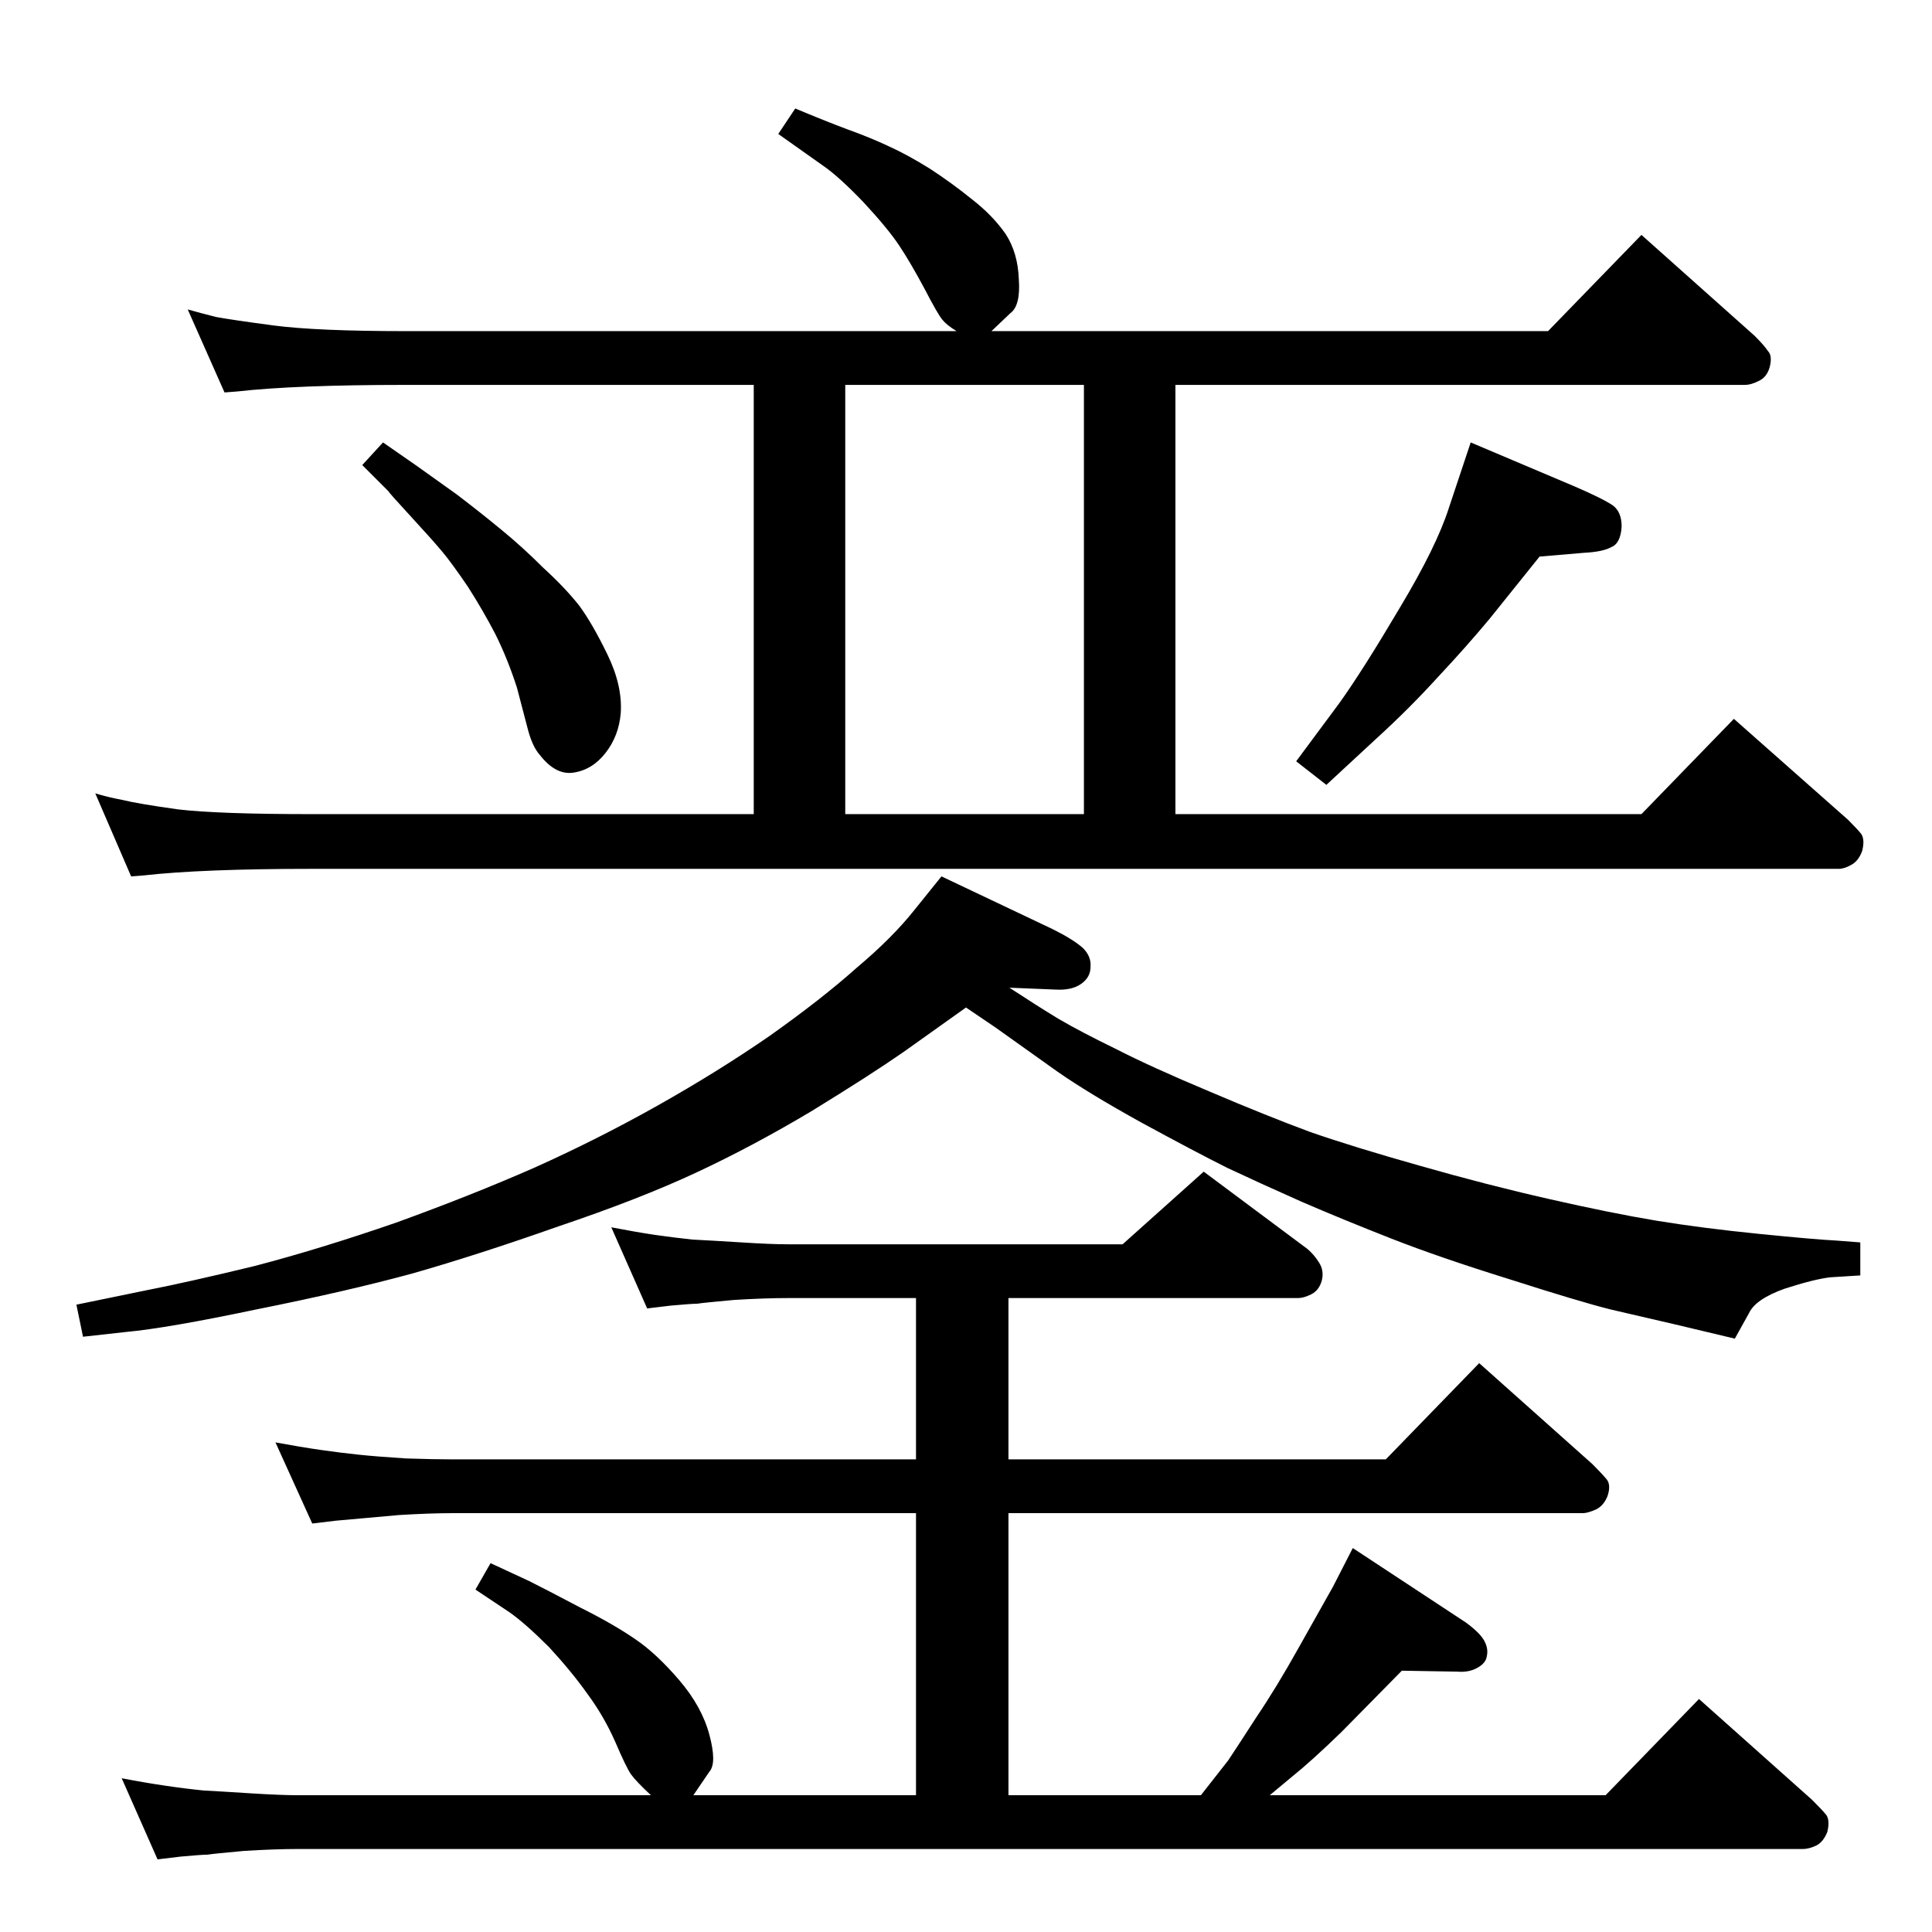 <?xml version="1.0" standalone="no"?>
<!DOCTYPE svg PUBLIC "-//W3C//DTD SVG 1.1//EN" "http://www.w3.org/Graphics/SVG/1.1/DTD/svg11.dtd" >
<svg xmlns="http://www.w3.org/2000/svg" xmlns:xlink="http://www.w3.org/1999/xlink" version="1.1" viewBox="0 0 2048 2048">
  <g transform="matrix(1 0 0 -1 0 2048)">
   <path fill="currentColor"
d="M1014 1697q-10 6 -15 12t-19 33q-15 28 -27 46t-38 46q-26 27 -42 38l-48 34l18 27q31 -13 55 -22q25 -9 44 -18q20 -9 44 -24q23 -15 44 -32q22 -17 36 -37q13 -20 14 -48q2 -28 -9 -36l-20 -19h590l99 102l120 -107q10 -10 14 -16q5 -5 2 -17q-3 -11 -12 -15
q-8 -4 -14 -4h-604v-455h494l98 101l121 -107q10 -10 14 -15q4 -6 1 -18q-4 -11 -12 -15q-7 -4 -13 -4h-1618q-117 0 -179 -7l-13 -1l-38 88q13 -4 29 -7q16 -4 59 -10q43 -5 142 -5h468v455h-369q-117 0 -179 -7l-13 -1l-39 88q14 -4 30 -8q16 -3 61 -9q46 -6 140 -6h584z
M896 1185h253v455h-253v-455zM1559 1579l111 -47q30 -13 40 -20q9 -7 9 -22q-1 -18 -11 -22q-9 -5 -29 -6l-47 -4l-53 -66q-25 -30 -55 -62q-30 -33 -64 -64l-54 -50l-32 25l46 62q25 35 64 101q39 65 52 106zM406 1579l36 -25l42 -30q25 -19 48 -38q22 -18 44 -40
q23 -21 38 -40q14 -19 30 -52t14 -62q-2 -24 -16 -42t-34 -21q-19 -3 -36 19q-8 9 -13 29l-11 42q-10 31 -23 57q-13 25 -29 50q-17 25 -27 37t-33 37q-24 26 -24 27l-28 28zM998 1119l118 -56q22 -11 32 -20q9 -9 8 -20q0 -11 -10 -18t-27 -6l-49 2q29 -19 52 -33
q24 -14 61 -32q37 -19 99 -45q61 -26 107 -43q46 -16 117 -36q70 -20 136 -35t114 -23q49 -8 109 -14t81 -7l26 -2v-35q-15 -1 -32 -2q-17 -2 -48 -12q-31 -11 -38 -26l-15 -27l-63 15l-69 16q-32 8 -107 32q-74 23 -125 43t-95 39q-45 20 -79 36q-34 17 -91 48
q-56 31 -89 54l-66 47l-31 21l-66 -47q-36 -25 -98 -63q-62 -37 -122 -65t-146 -57q-85 -30 -155 -50q-70 -19 -165 -38q-95 -20 -139 -24l-45 -5l-7 34l73 15q46 9 116 26q69 18 150 46q80 29 146 58q67 30 131 66t119 74q55 39 92 72q38 32 61 61zM735 145h236v299h-491
q-24 0 -57 -2q-33 -3 -39 -3.5t-28 -2.5l-25 -3l-39 86q27 -5 48 -8t40 -5t50 -4q31 -1 50 -1h491v171h-136q-24 0 -57 -2q-33 -3 -39 -4q-6 0 -28 -2l-25 -3l-38 86q26 -5 46 -8q21 -3 40 -5q20 -1 52 -3q31 -2 49 -2h355l86 77l110 -82q7 -6 12 -14q6 -9 3 -20
q-3 -10 -11 -14t-14 -4h-307v-171h400l99 102l120 -107q10 -10 15 -16t1 -18q-4 -10 -12 -14q-9 -4 -14 -4h-609v-299h204l29 37q10 15 30 46q21 31 45 74l36 64l21 41l120 -79q15 -11 19.5 -19.5t2.5 -16.5q-1 -7 -10 -12t-21 -4l-59 1l-64 -65q-32 -31 -52 -47l-24 -20
h356l99 102l120 -107q11 -11 15 -16q4 -6 1 -18q-4 -10 -11 -14q-8 -4 -15 -4h-1595q-24 0 -57 -2q-33 -3 -39 -4q-6 0 -28 -2l-25 -3l-38 86q26 -5 47 -8q20 -3 40 -5q19 -1 50 -3q32 -2 50 -2h374q-16 15 -21 22t-17 35q-12 27 -29 50q-17 24 -41 50q-25 25 -42 37l-36 24
l16 28l41 -19q18 -9 54 -28q36 -18 59 -34q22 -15 46 -43t32 -58t0 -39z" />
  </g>

</svg>

